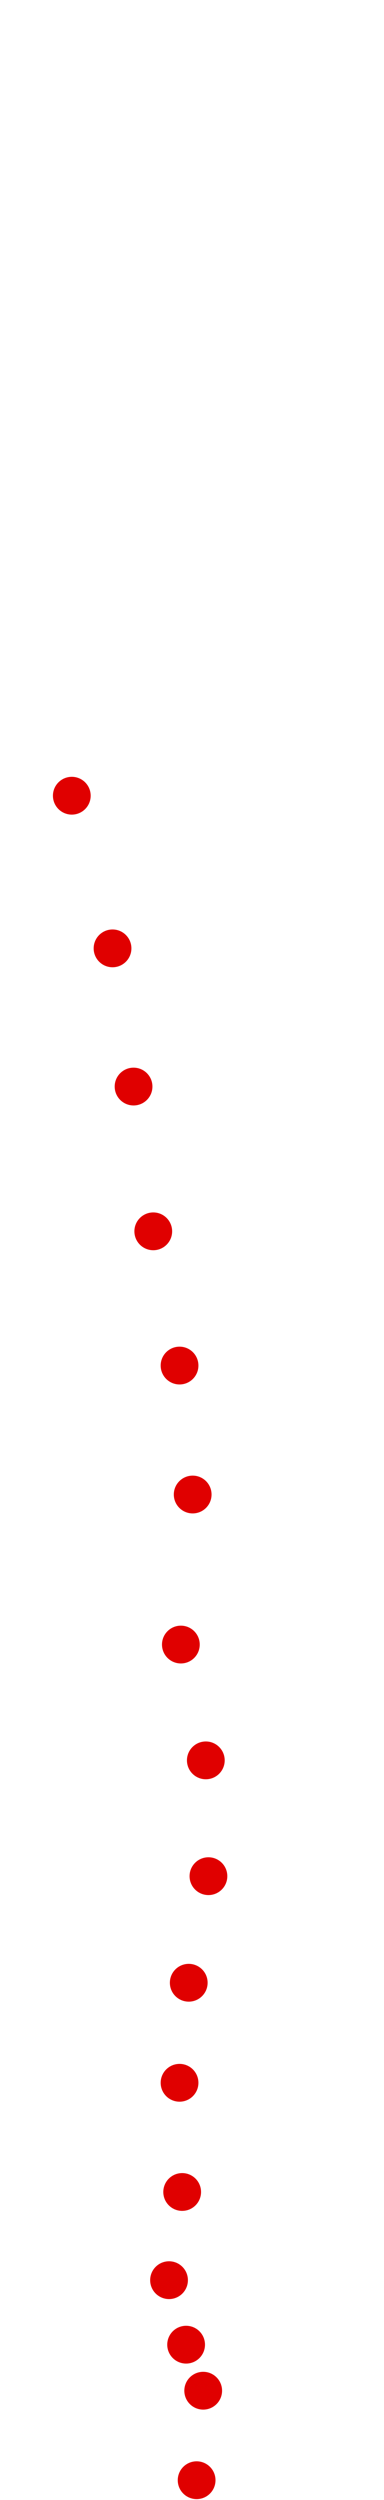 <?xml version="1.0" encoding="UTF-8"?>
<!-- Created with Inkscape (http://www.inkscape.org/) -->
<svg width="100" height="650" version="1.1" viewBox="0 0 100 650" xmlns="http://www.w3.org/2000/svg" xmlns:cc="http://creativecommons.org/ns#" xmlns:dc="http://purl.org/dc/elements/1.1/" xmlns:rdf="http://www.w3.org/1999/02/22-rdf-syntax-ns#">
 <g transform="translate(-45.969 19.726)" fill="#e00000">
  <circle cx="97.174" cy="625.13" r="4.915"/>
  <circle cx="98.885" cy="601.86" r="4.915"/>
  <circle cx="94.436" cy="589.89" r="4.915"/>
  <circle cx="89.988" cy="573.12" r="4.915"/>
  <circle cx="93.41" cy="550.19" r="4.915"/>
  <circle cx="92.726" cy="521.8" r="4.915"/>
  <circle cx="95.121" cy="495.79" r="4.915"/>
  <circle cx="100.25" cy="468.08" r="4.915"/>
  <circle cx="99.569" cy="437.97" r="4.915"/>
  <circle cx="93.068" cy="407.86" r="4.915"/>
  <circle cx="96.147" cy="368.85" r="4.915"/>
  <circle cx="92.726" cy="335.32" r="4.915"/>
  <circle cx="85.882" cy="300.42" r="4.915"/>
  <circle cx="80.75" cy="262.78" r="4.915"/>
  <circle cx="75.275" cy="226.85" r="4.915"/>
  <circle cx="64.668" cy="187.16" r="4.915"/>
 </g>
</svg>

